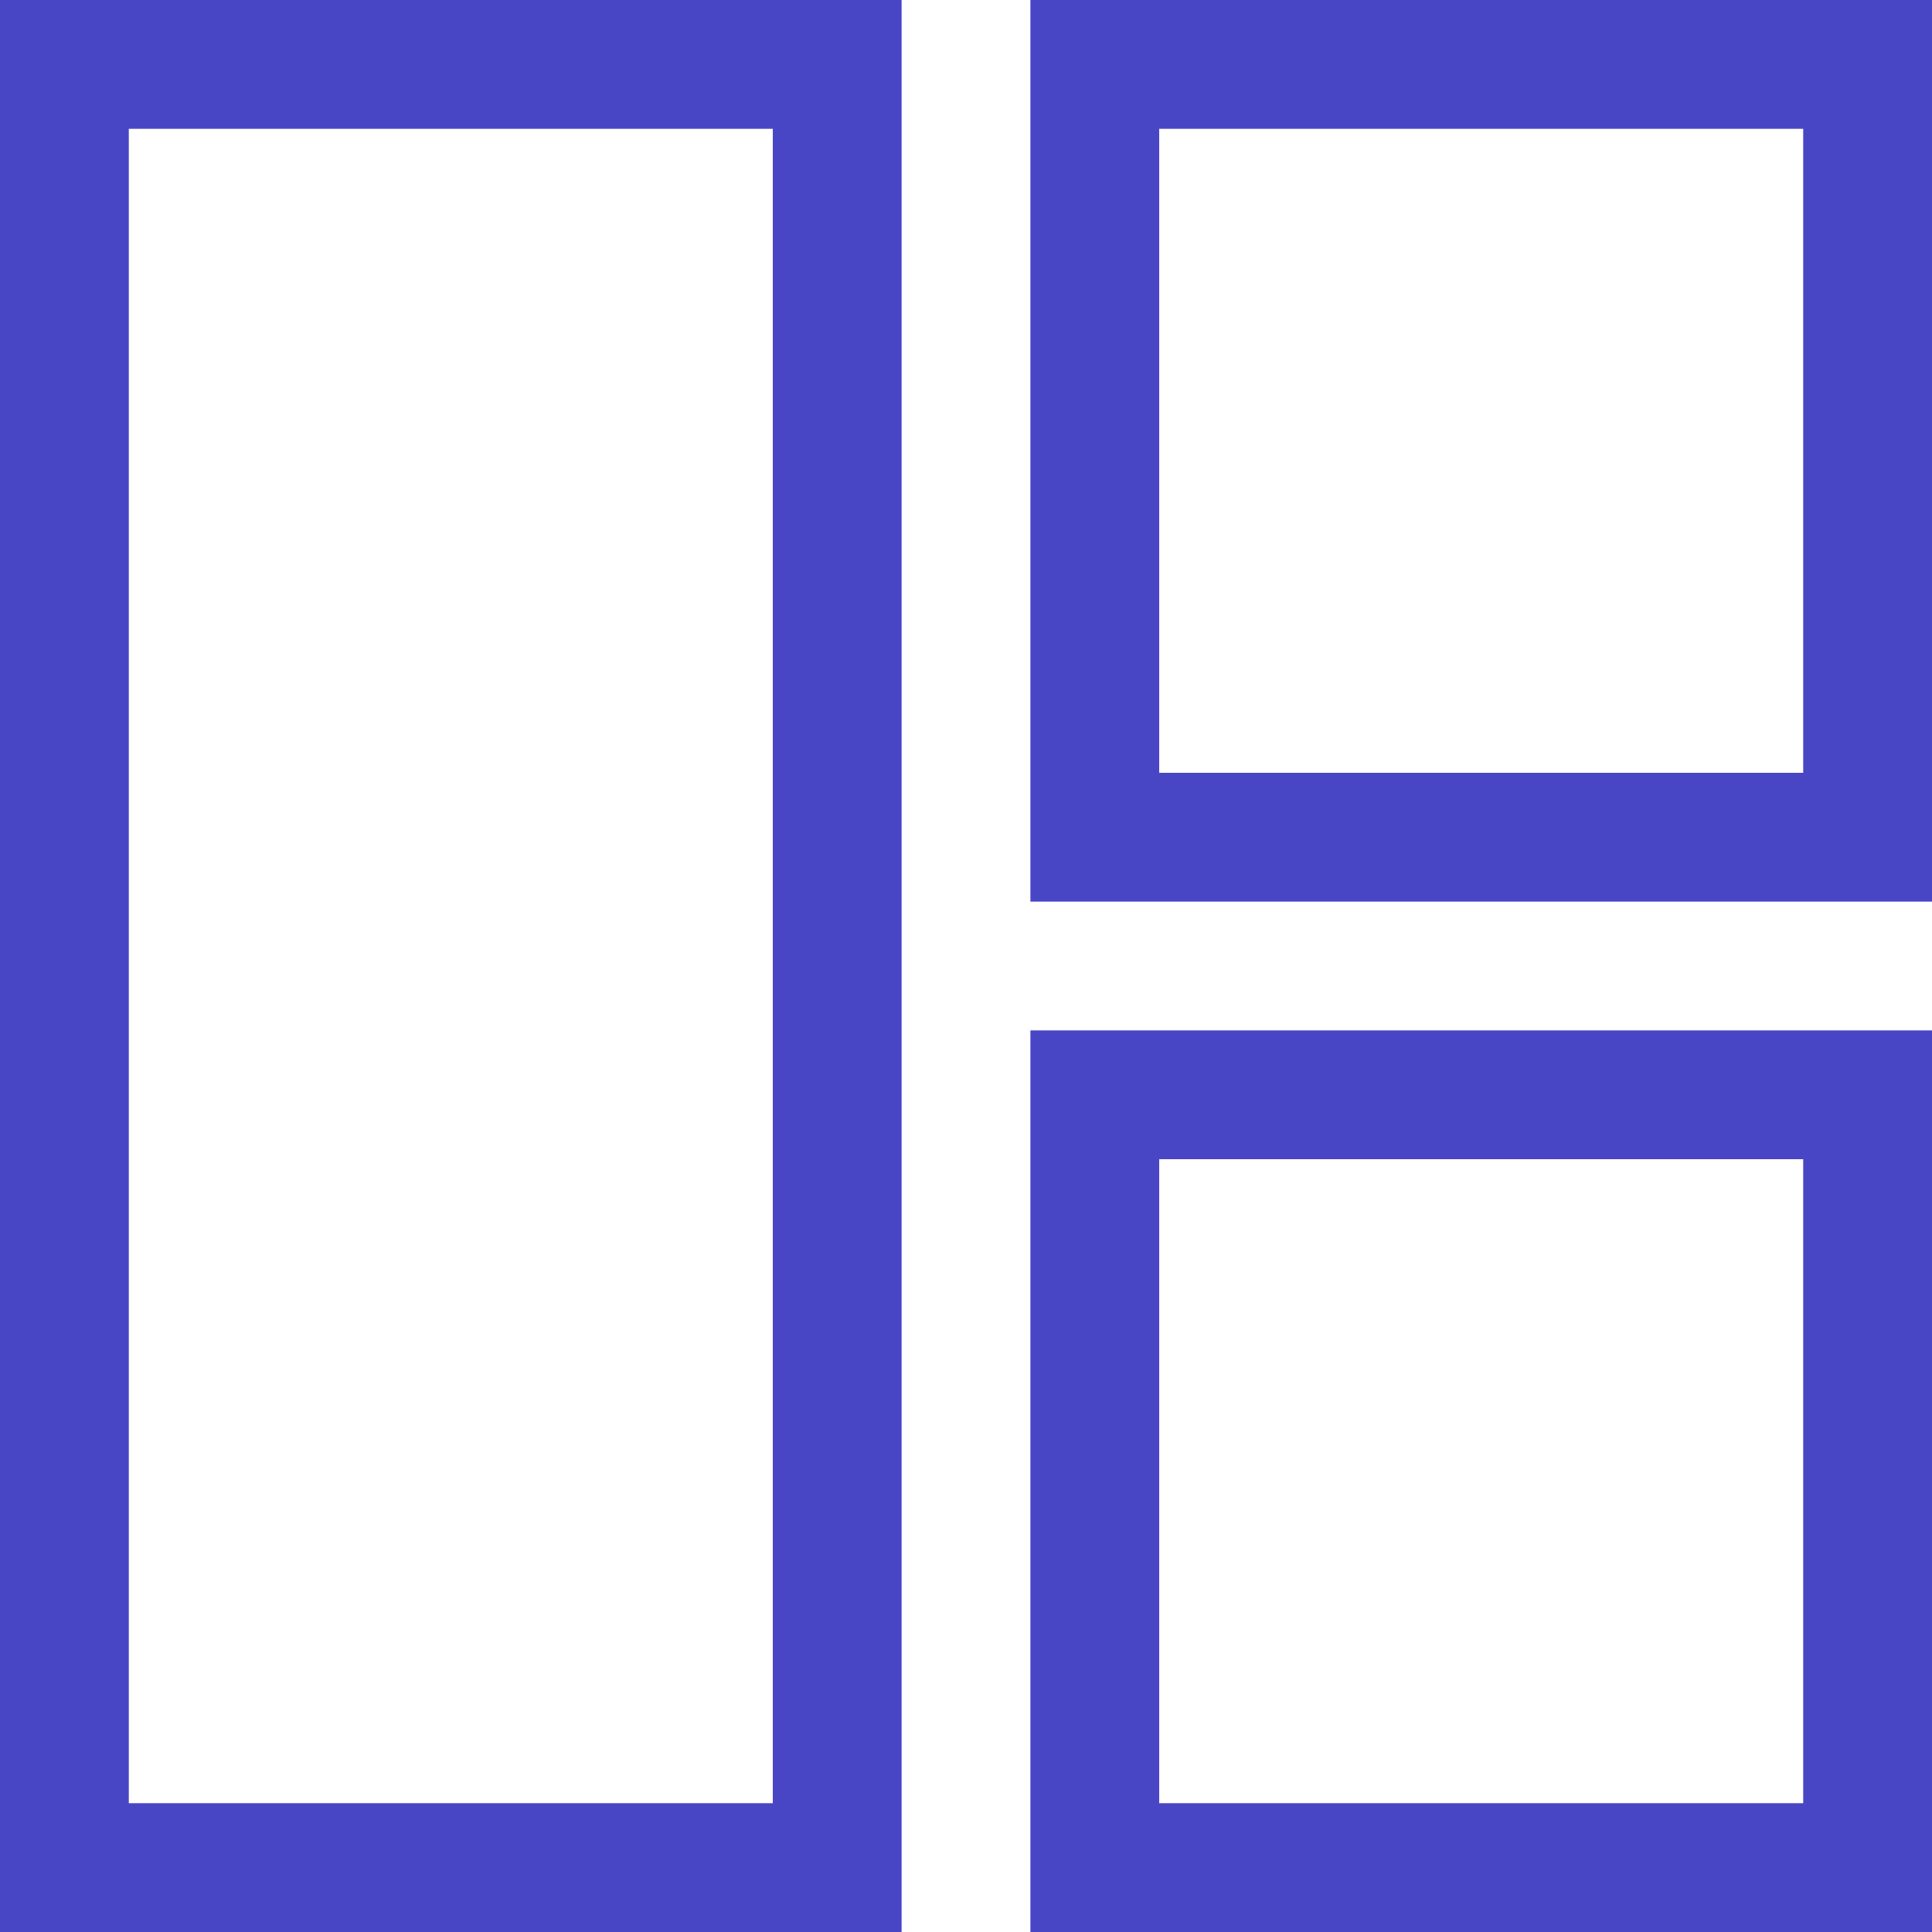 <svg width="16" height="16" viewBox="0 0 15 15" fill="none" xmlns="http://www.w3.org/2000/svg">
<path d="M15 7L8 7L8 -3.0598e-07L15 0L15 7ZM9 6L14 6L14 1L9 1L9 6ZM0 -6.55671e-07L7 -3.49691e-07L7 15L-6.55671e-07 15L0 -6.55671e-07ZM6 1L1 1L1 14L6 14L6 1ZM15 8L15 15L8 15L8 8L15 8ZM9 14L14 14L14 9L9 9L9 14Z" fill="#4946C6"/>
</svg>
